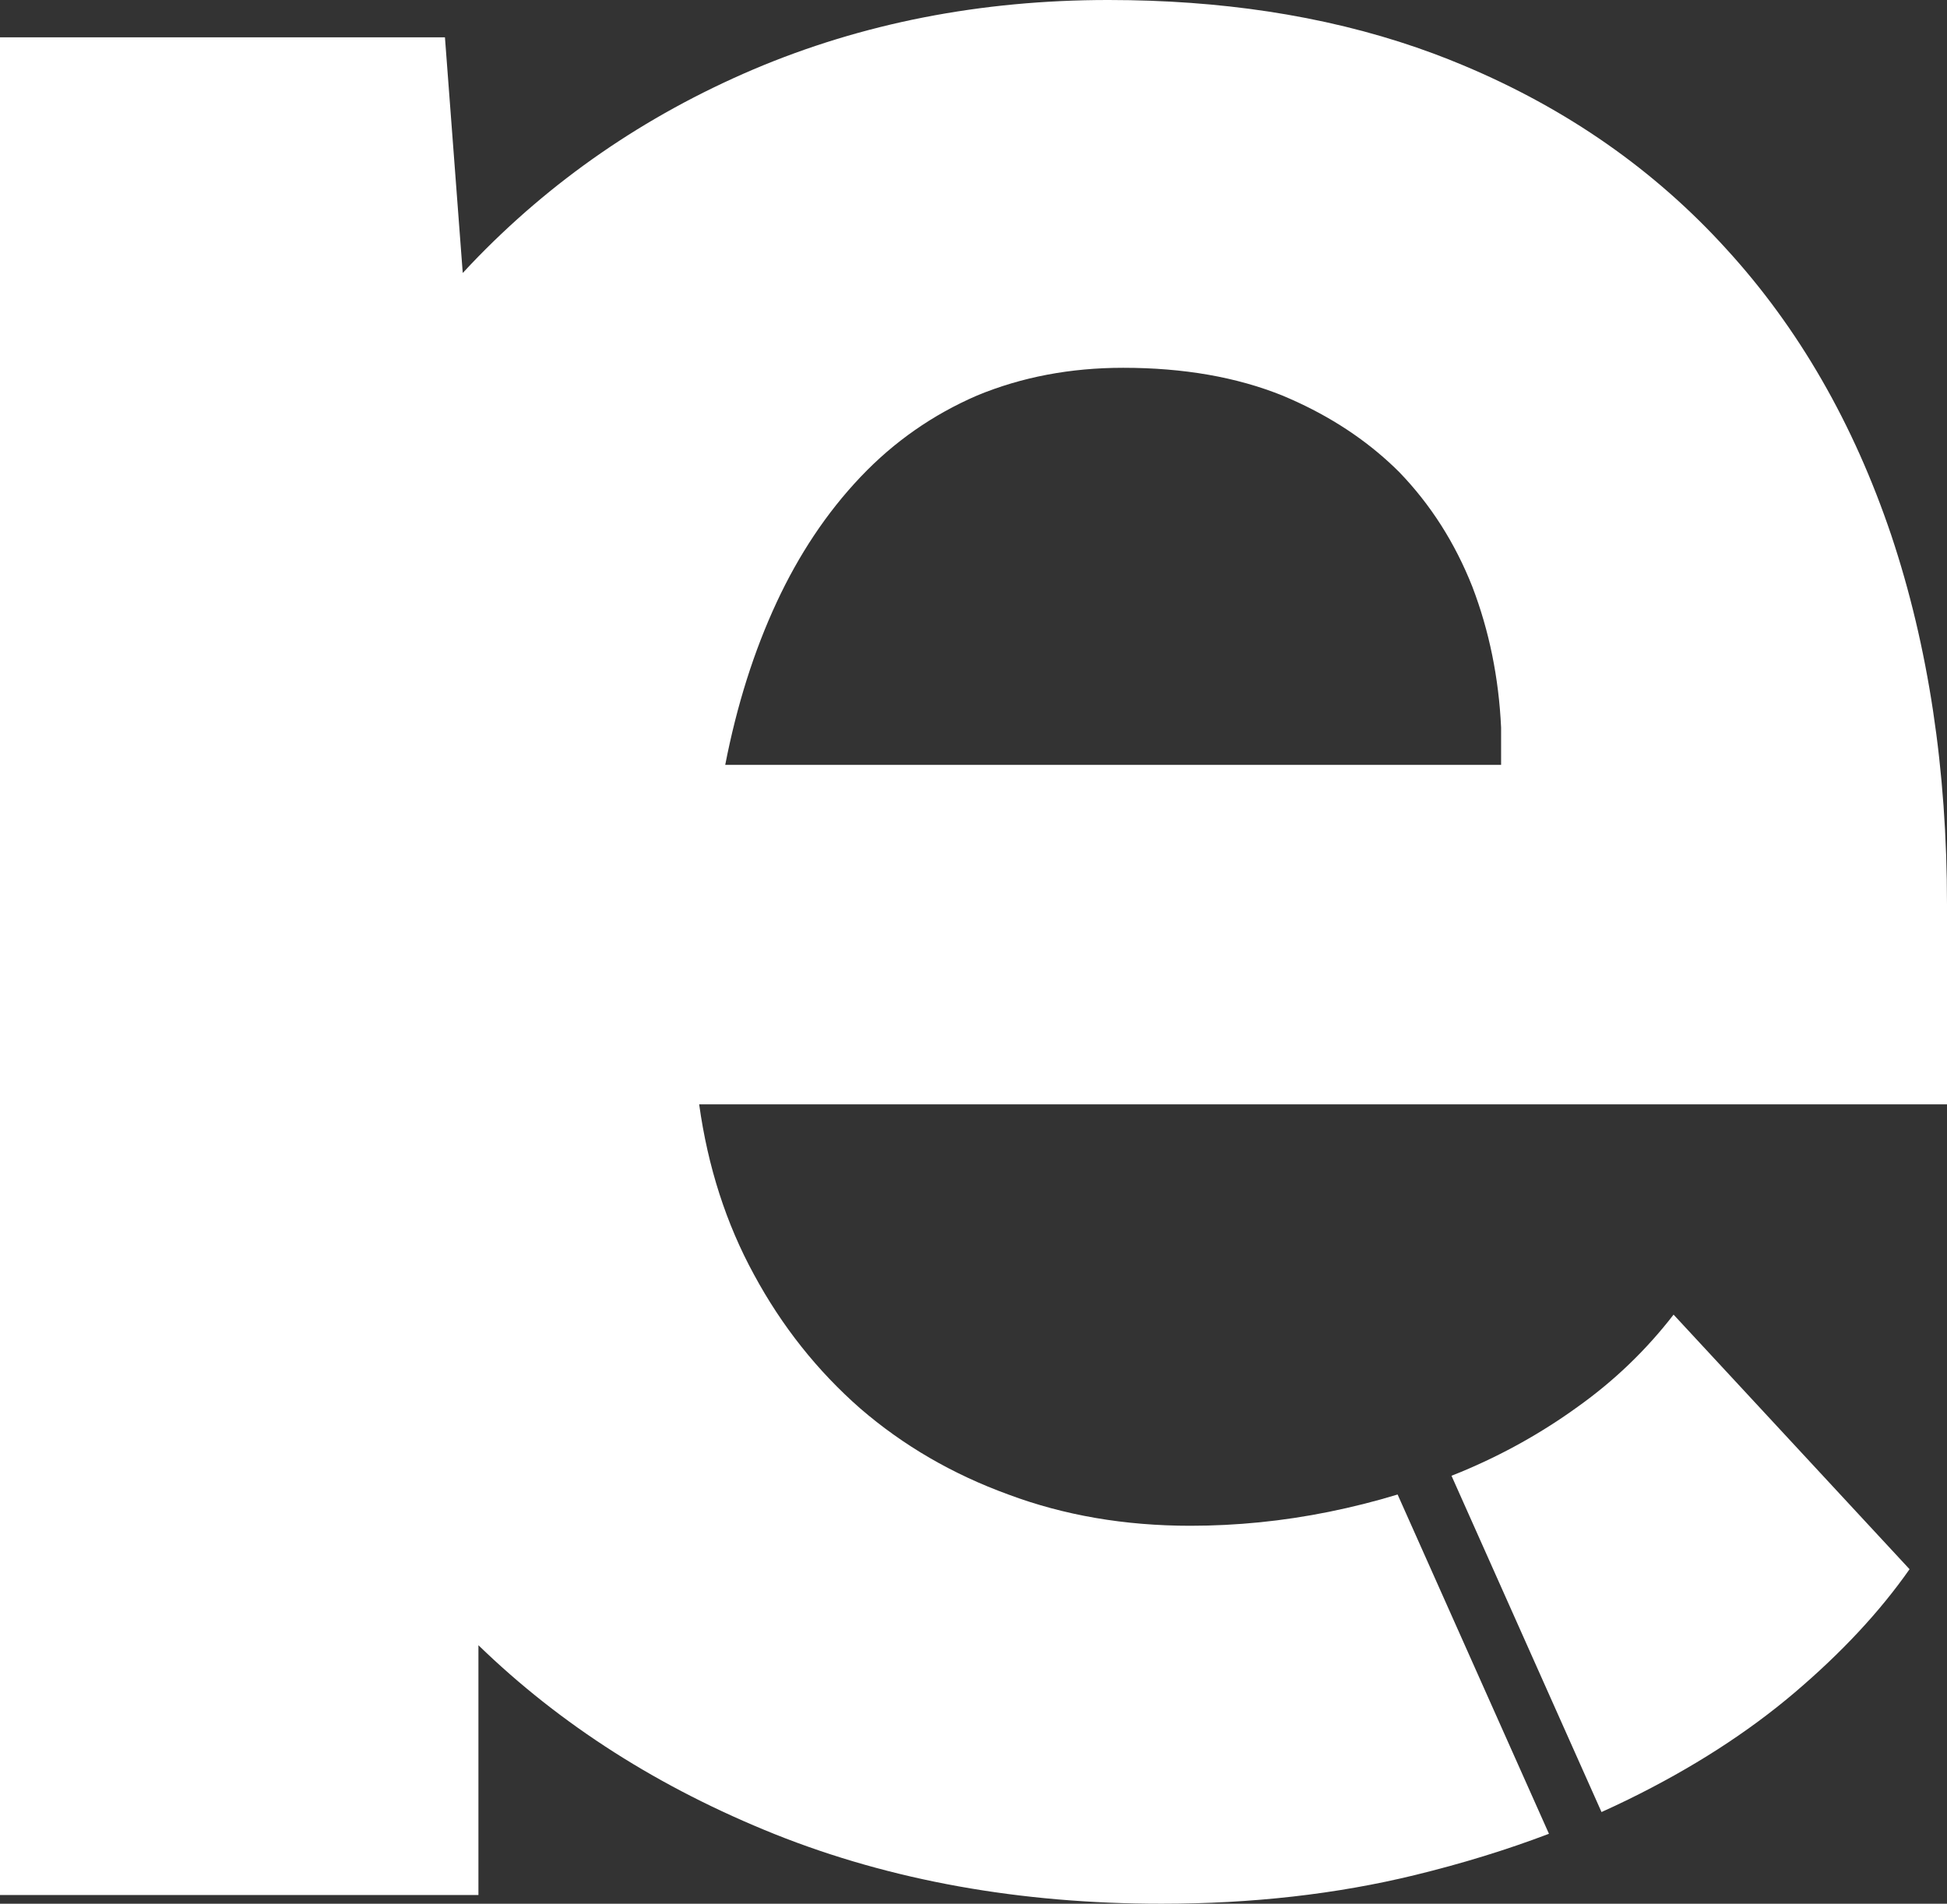 <svg version="1.1" xmlns="http://www.w3.org/2000/svg" xmlns:xlink="http://www.w3.org/1999/xlink" width="392.098" height="383.418" viewBox="413.951,189.791,392.098,383.418"><rect x="413.951" y="189.791" width="392.098" height="383.418" fill="#333333" stroke="none"/><defs><clipPath id="clip-1"><rect x="413.951" y="189.791" width="392.098" height="383.418" id="clip-1" fill="none"/></clipPath></defs><g fill="none" fill-rule="nonzero" stroke="none" stroke-width="1" stroke-linecap="butt" stroke-linejoin="miter" stroke-miterlimit="10" stroke-dasharray="" stroke-dashoffset="0" font-family="none" font-weight="none" font-size="none" text-anchor="none" style="mix-blend-mode: normal"><g><g clip-path="url(#clip-1)" id="Group 1"><g id="Group 1" fill="#ffffff"><g id="Group 1"><path d="M702.675,200.592c1.983,0.737 3.94,1.511 5.872,2.324c20.927,8.75 38.638,21.116 53.135,37.099c14.497,15.866 25.545,35.058 33.144,57.574c7.482,22.4 11.223,47.191 11.223,74.374v40.249h-251.296c1.754,12.6 5.436,24.033 11.048,34.299c5.612,10.383 12.743,19.366 21.394,26.95c8.651,7.467 18.588,13.241 29.812,17.325c11.223,4.2 23.44,6.3 36.651,6.3c9.353,0 18.647,-0.933 27.883,-2.8c4.714,-0.953 9.337,-2.118 13.869,-3.497l30.479,68.333c-8.463,3.217 -17.459,5.988 -26.987,8.312c-15.783,3.85 -32.793,5.775 -51.031,5.775c-28.526,0 -54.48,-4.667 -77.861,-14c-23.265,-9.333 -43.109,-21.964 -59.71,-38.064v50.31h-96.349v-374.143h89.606l3.584,47.463c0.551,-0.599 1.107,-1.195 1.667,-1.786c16.017,-16.8 34.956,-29.866 56.818,-39.199c21.979,-9.333 45.828,-14 71.548,-14c1.455,0 2.901,0.013 4.338,0.039c11.05,0.199 21.579,1.161 31.588,2.887c5.302,0.914 10.458,2.043 15.467,3.385c4.838,1.297 9.541,2.794 14.107,4.49zM708.196,486.236c8.417,-3.5 16.25,-7.875 23.499,-13.125c7.365,-5.25 13.795,-11.433 19.29,-18.55l47.523,51.274c-5.962,8.517 -13.678,16.8 -23.148,24.85c-9.47,8.05 -20.634,15.225 -33.494,21.525c-1.77,0.867 -3.568,1.711 -5.393,2.532l-30.21,-67.729c0.646,-0.254 1.291,-0.513 1.933,-0.777zM693.731,282.952c-6.034,-5.532 -13.2,-10.028 -21.499,-13.487c-9.236,-3.733 -19.933,-5.6 -32.091,-5.6c-10.639,0 -20.459,1.867 -29.461,5.6c-8.885,3.85 -16.66,9.275 -23.323,16.275c-0.092,0.097 -0.185,0.194 -0.276,0.292c-6.659,7.056 -12.236,15.417 -16.734,25.083c-4.559,9.8 -8.008,20.708 -10.346,32.724h156.249v-7.525c-0.468,-10.033 -2.397,-19.483 -5.787,-28.349c-3.507,-8.867 -8.417,-16.566 -14.731,-23.1c-0.652,-0.651 -1.319,-1.288 -2,-1.913z" id="CompoundPath 1"/></g></g></g></g></g></svg>